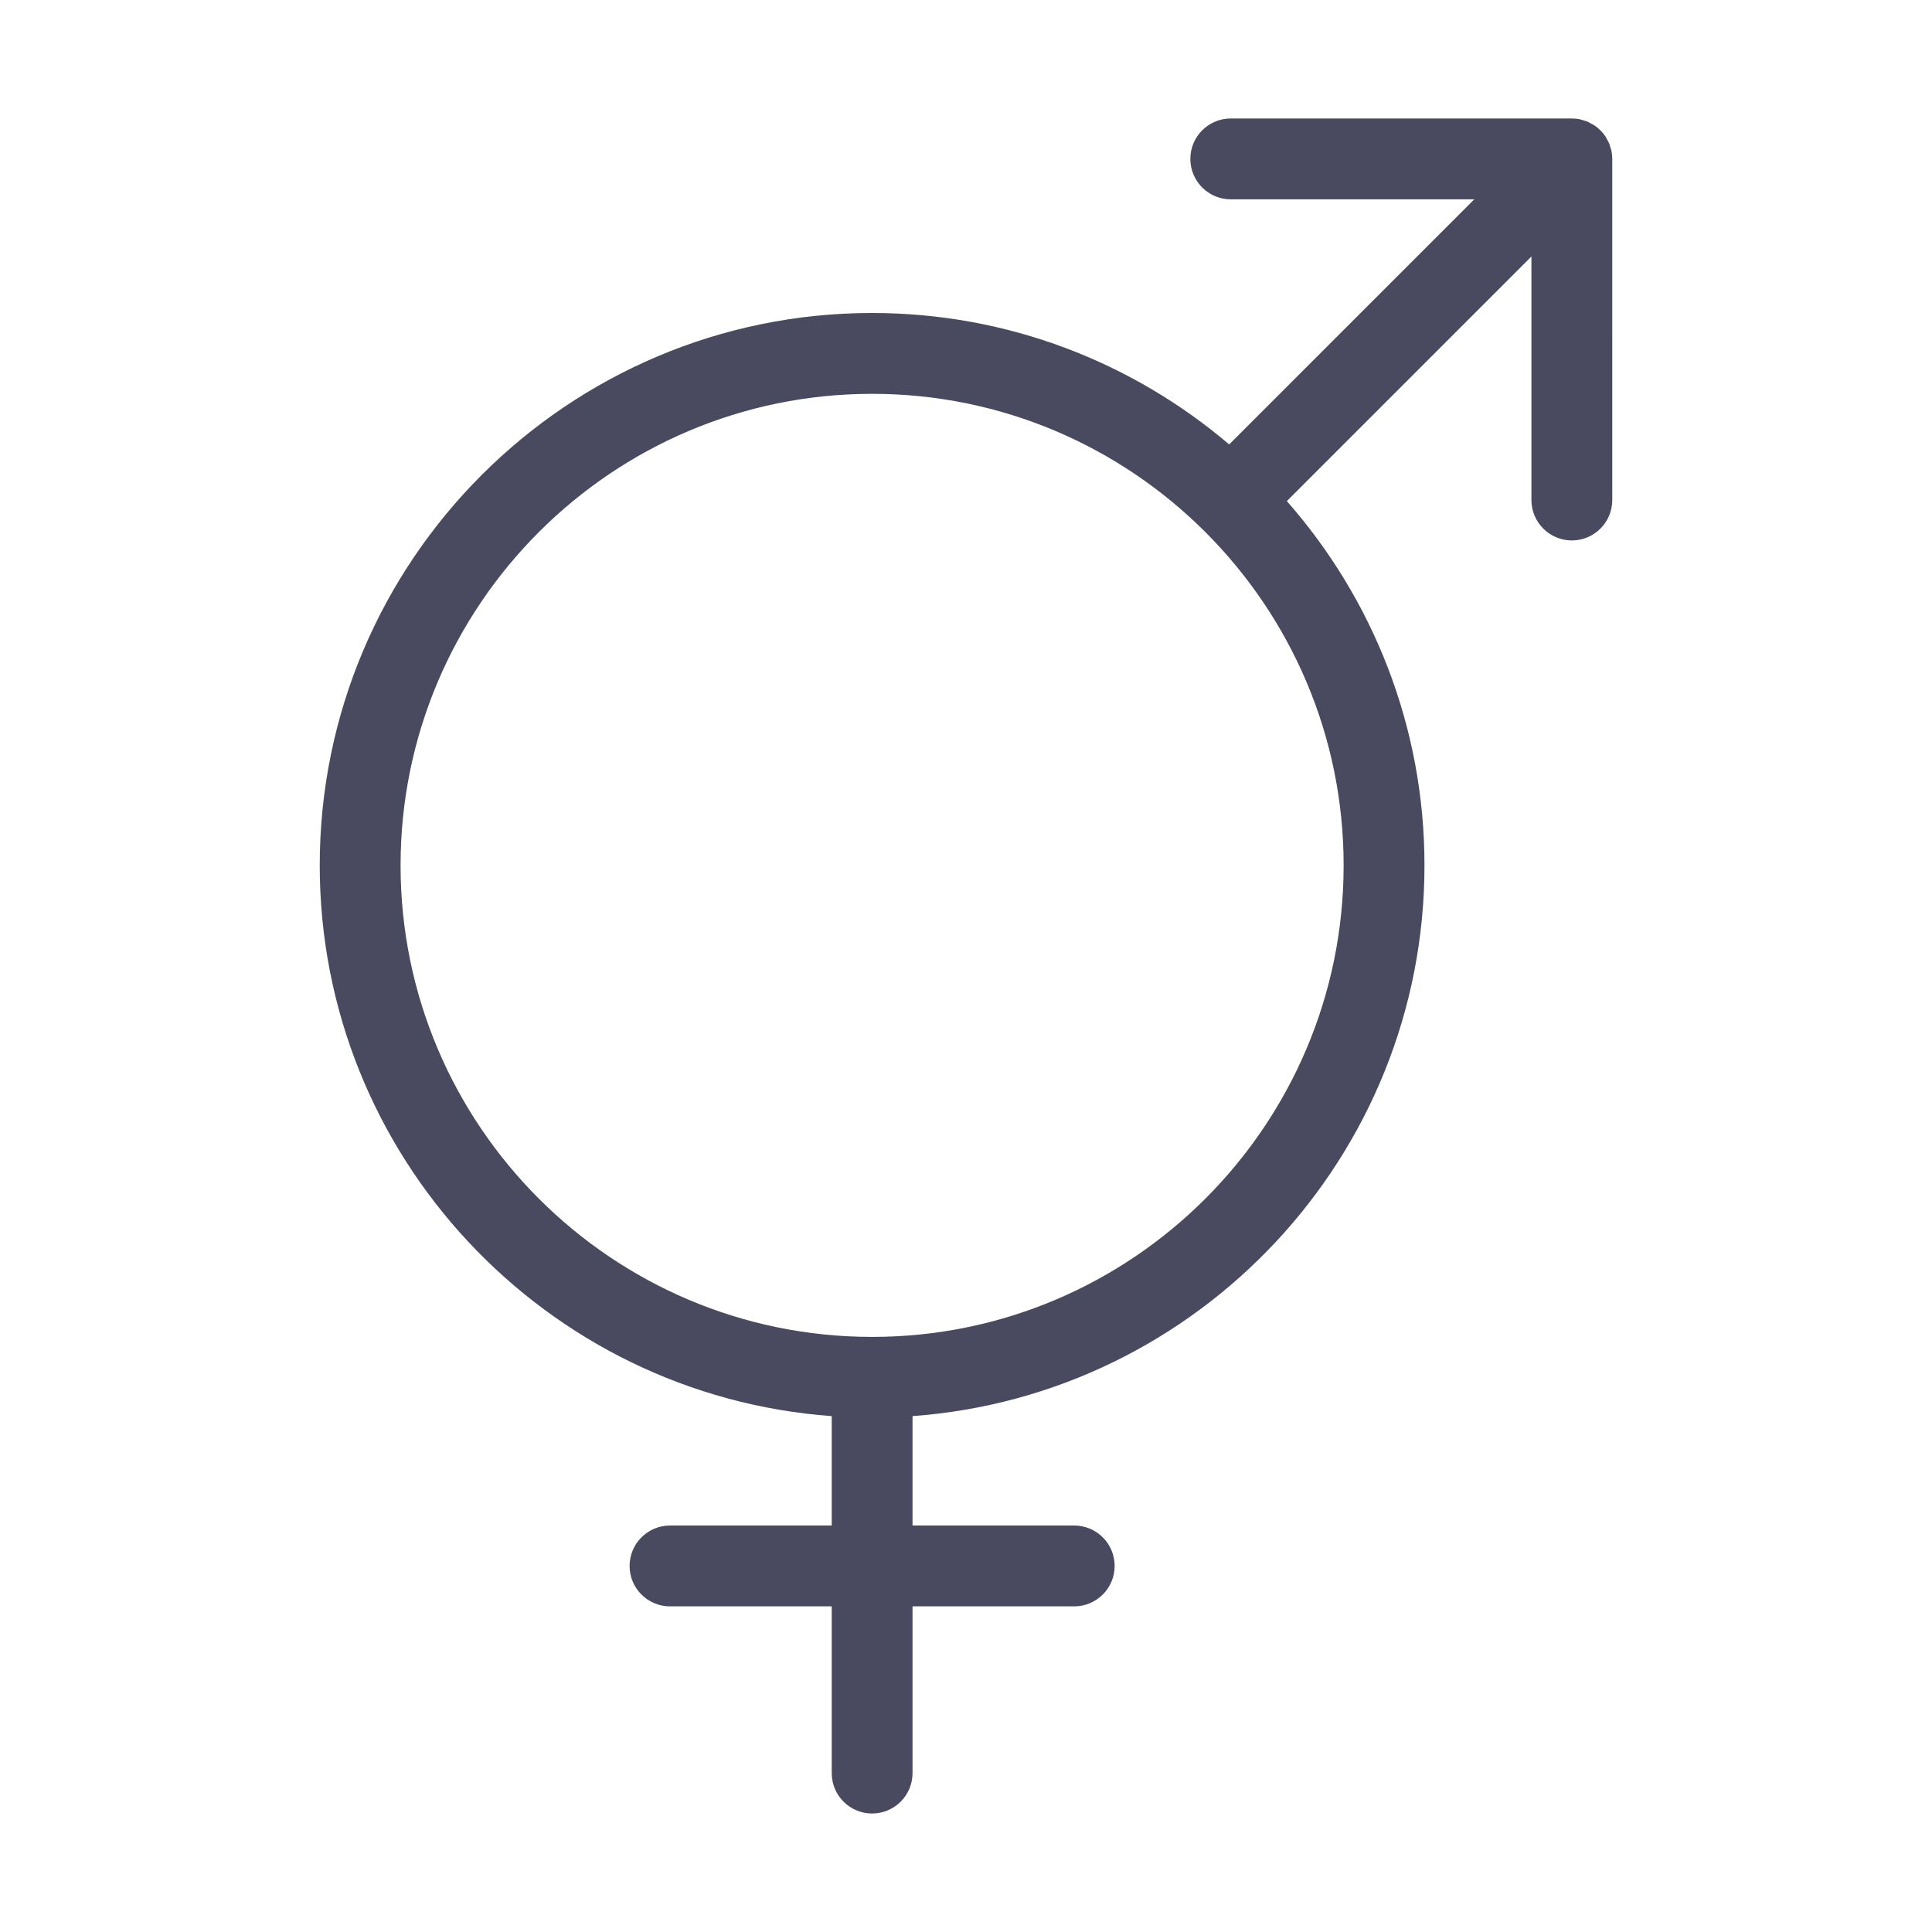 <?xml version="1.0" encoding="utf-8"?>
<!-- Generator: Adobe Illustrator 16.0.0, SVG Export Plug-In . SVG Version: 6.00 Build 0)  -->
<!DOCTYPE svg PUBLIC "-//W3C//DTD SVG 1.1//EN" "http://www.w3.org/Graphics/SVG/1.1/DTD/svg11.dtd">
<svg version="1.1" id="Ñëîé_1" xmlns="http://www.w3.org/2000/svg" xmlns:xlink="http://www.w3.org/1999/xlink" x="0px" y="0px"
	 width="316.846px" height="316.846px" viewBox="0 0 316.846 316.846" enable-background="new 0 0 316.846 316.846"
	 xml:space="preserve">
<path id="XMLID_17_" fill="#494960" d="M136.401,232.241v17.944h-26.516c-3.664,0-6.631,2.967-6.631,6.631
	c0,3.654,2.967,6.626,6.631,6.626h26.516v27.346c0,3.654,2.967,6.626,6.625,6.626c3.66,0,6.627-2.972,6.627-6.626v-27.346h26.514
	c3.666,0,6.633-2.972,6.633-6.626c0-3.664-2.967-6.631-6.633-6.631h-26.514v-17.944c46.867-3.409,83.959-42.601,83.959-90.319
	c0-22.877-8.537-43.783-22.572-59.746l40.111-40.112v39.942c0,3.653,2.973,6.626,6.633,6.626c3.658,0,6.625-2.973,6.625-6.626
	V26.058c0-0.432-0.043-0.863-0.127-1.295c-0.043-0.196-0.111-0.378-0.17-0.569c-0.064-0.224-0.117-0.447-0.209-0.671
	c-0.09-0.219-0.219-0.421-0.336-0.629c-0.09-0.171-0.164-0.347-0.271-0.512c-0.49-0.724-1.113-1.353-1.838-1.832
	c-0.158-0.106-0.33-0.181-0.494-0.267c-0.213-0.122-0.422-0.25-0.65-0.346c-0.213-0.091-0.438-0.139-0.66-0.208
	c-0.191-0.053-0.373-0.128-0.576-0.17c-0.426-0.086-0.861-0.128-1.293-0.128h-55.943c-3.658,0-6.625,2.972-6.625,6.626
	c0,3.664,2.967,6.631,6.625,6.631h39.943l-40.199,40.198c-15.803-13.433-36.246-21.556-58.559-21.556
	c-49.949,0-90.59,40.635-90.59,90.591C52.437,189.641,89.534,228.832,136.401,232.241z M143.026,64.588
	c42.645,0,77.328,34.691,77.328,77.334c0,42.638-34.684,77.328-77.328,77.328c-42.643,0-77.332-34.69-77.332-77.328
	C65.694,99.279,100.384,64.588,143.026,64.588z"/>
</svg>
